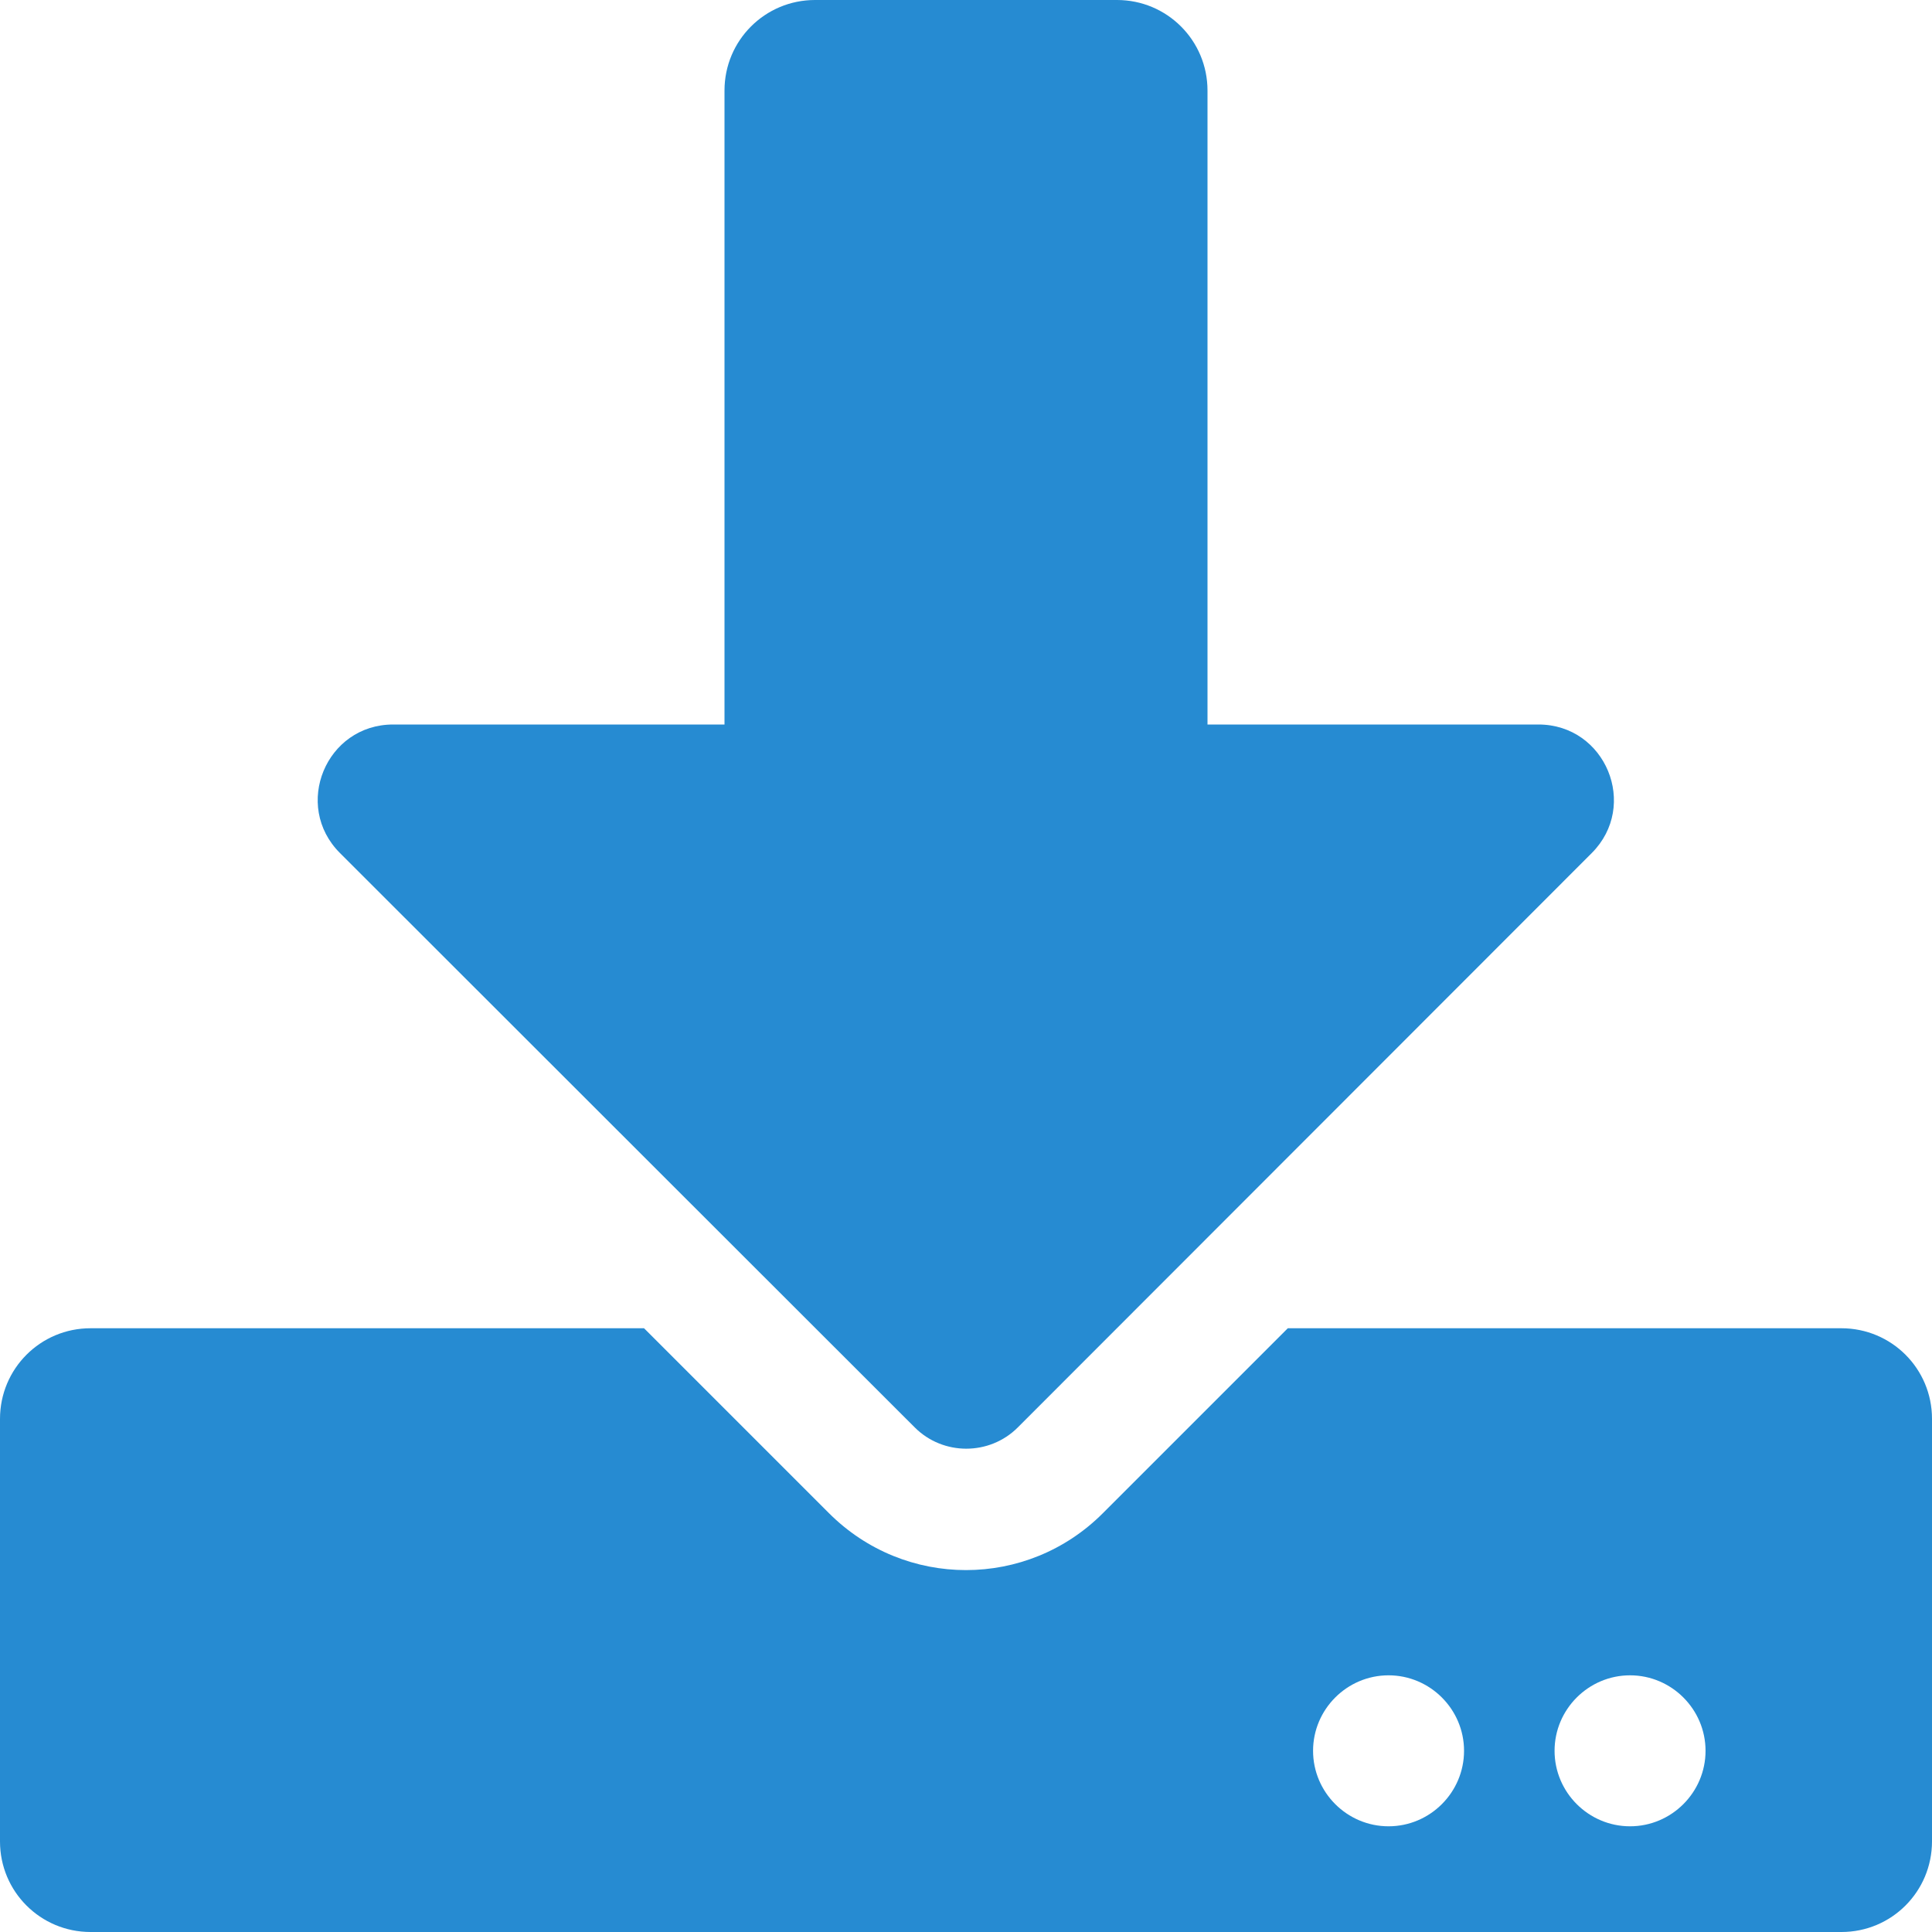 <?xml version="1.0" encoding="UTF-8" standalone="no"?>
<svg
   xmlns:dc="http://purl.org/dc/elements/1.1/"
   xmlns:cc="http://creativecommons.org/ns#"
   xmlns:rdf="http://www.w3.org/1999/02/22-rdf-syntax-ns#"
   xmlns:svg="http://www.w3.org/2000/svg"
   xmlns="http://www.w3.org/2000/svg"
   xmlns:sodipodi="http://sodipodi.sourceforge.net/DTD/sodipodi-0.dtd"
   xmlns:inkscape="http://www.inkscape.org/namespaces/inkscape"
   aria-hidden="true"
   data-prefix="fas"
   data-icon="download"
   role="img"
   viewBox="0 0 14 14"
   class="svg-inline--fa fa-download fa-w-16"
   style="font-size:48px"
   id="svg4141"
   version="1.1"
   inkscape:version="0.91 r13725"
   sodipodi:docname="download-h14.svg"
   width="14"
   height="14">
  <defs
     id="defs4147" />
  <sodipodi:namedview
     pagecolor="#ffffff"
     bordercolor="#666666"
     borderopacity="1"
     objecttolerance="10"
     gridtolerance="10"
     guidetolerance="10"
     inkscape:pageopacity="0"
     inkscape:pageshadow="2"
     inkscape:window-width="1440"
     inkscape:window-height="837"
     id="namedview4145"
     showgrid="false"
     fit-margin-top="0"
     fit-margin-left="0"
     fit-margin-right="0"
     fit-margin-bottom="0"
     inkscape:zoom="3.6875"
     inkscape:cx="-41.318805"
     inkscape:cy="11.776487"
     inkscape:window-x="-8"
     inkscape:window-y="-8"
     inkscape:window-maximized="1"
     inkscape:current-layer="svg4141" />
  <path
     d="m 5.906,0 2.188,0 C 8.457,0 8.75,0.293 8.75,0.656 l 0,4.594 2.398,0 c 0.487,0 0.73,0.588 0.386,0.932 l -4.159,4.162 c -0.205,0.205 -0.541,0.205 -0.746,0 L 2.464,6.182 C 2.119,5.838 2.362,5.25 2.849,5.25 L 5.25,5.25 5.25,0.656 C 5.25,0.293 5.543,0 5.906,0 Z M 14,10.281 l 0,3.062 C 14,13.707 13.707,14 13.344,14 L 0.656,14 C 0.293,14 0,13.707 0,13.344 l 0,-3.062 C 0,9.918 0.293,9.625 0.656,9.625 l 4.011,0 1.34,1.34 c 0.55,0.55 1.436,0.55 1.985,0 L 9.332,9.625 l 4.011,0 C 13.707,9.625 14,9.918 14,10.281 Z m -3.391,2.406 c 0,-0.301 -0.246,-0.547 -0.547,-0.547 -0.301,0 -0.547,0.246 -0.547,0.547 0,0.301 0.246,0.547 0.547,0.547 0.301,0 0.547,-0.246 0.547,-0.547 z m 1.75,0 c 0,-0.301 -0.246,-0.547 -0.547,-0.547 -0.301,0 -0.547,0.246 -0.547,0.547 0,0.301 0.246,0.547 0.547,0.547 0.301,0 0.547,-0.246 0.547,-0.547 z"
     class=""
     id="path4143"
     inkscape:connector-curvature="0"
     style="fill:#268bd2;fill-opacity:1" />
</svg>
